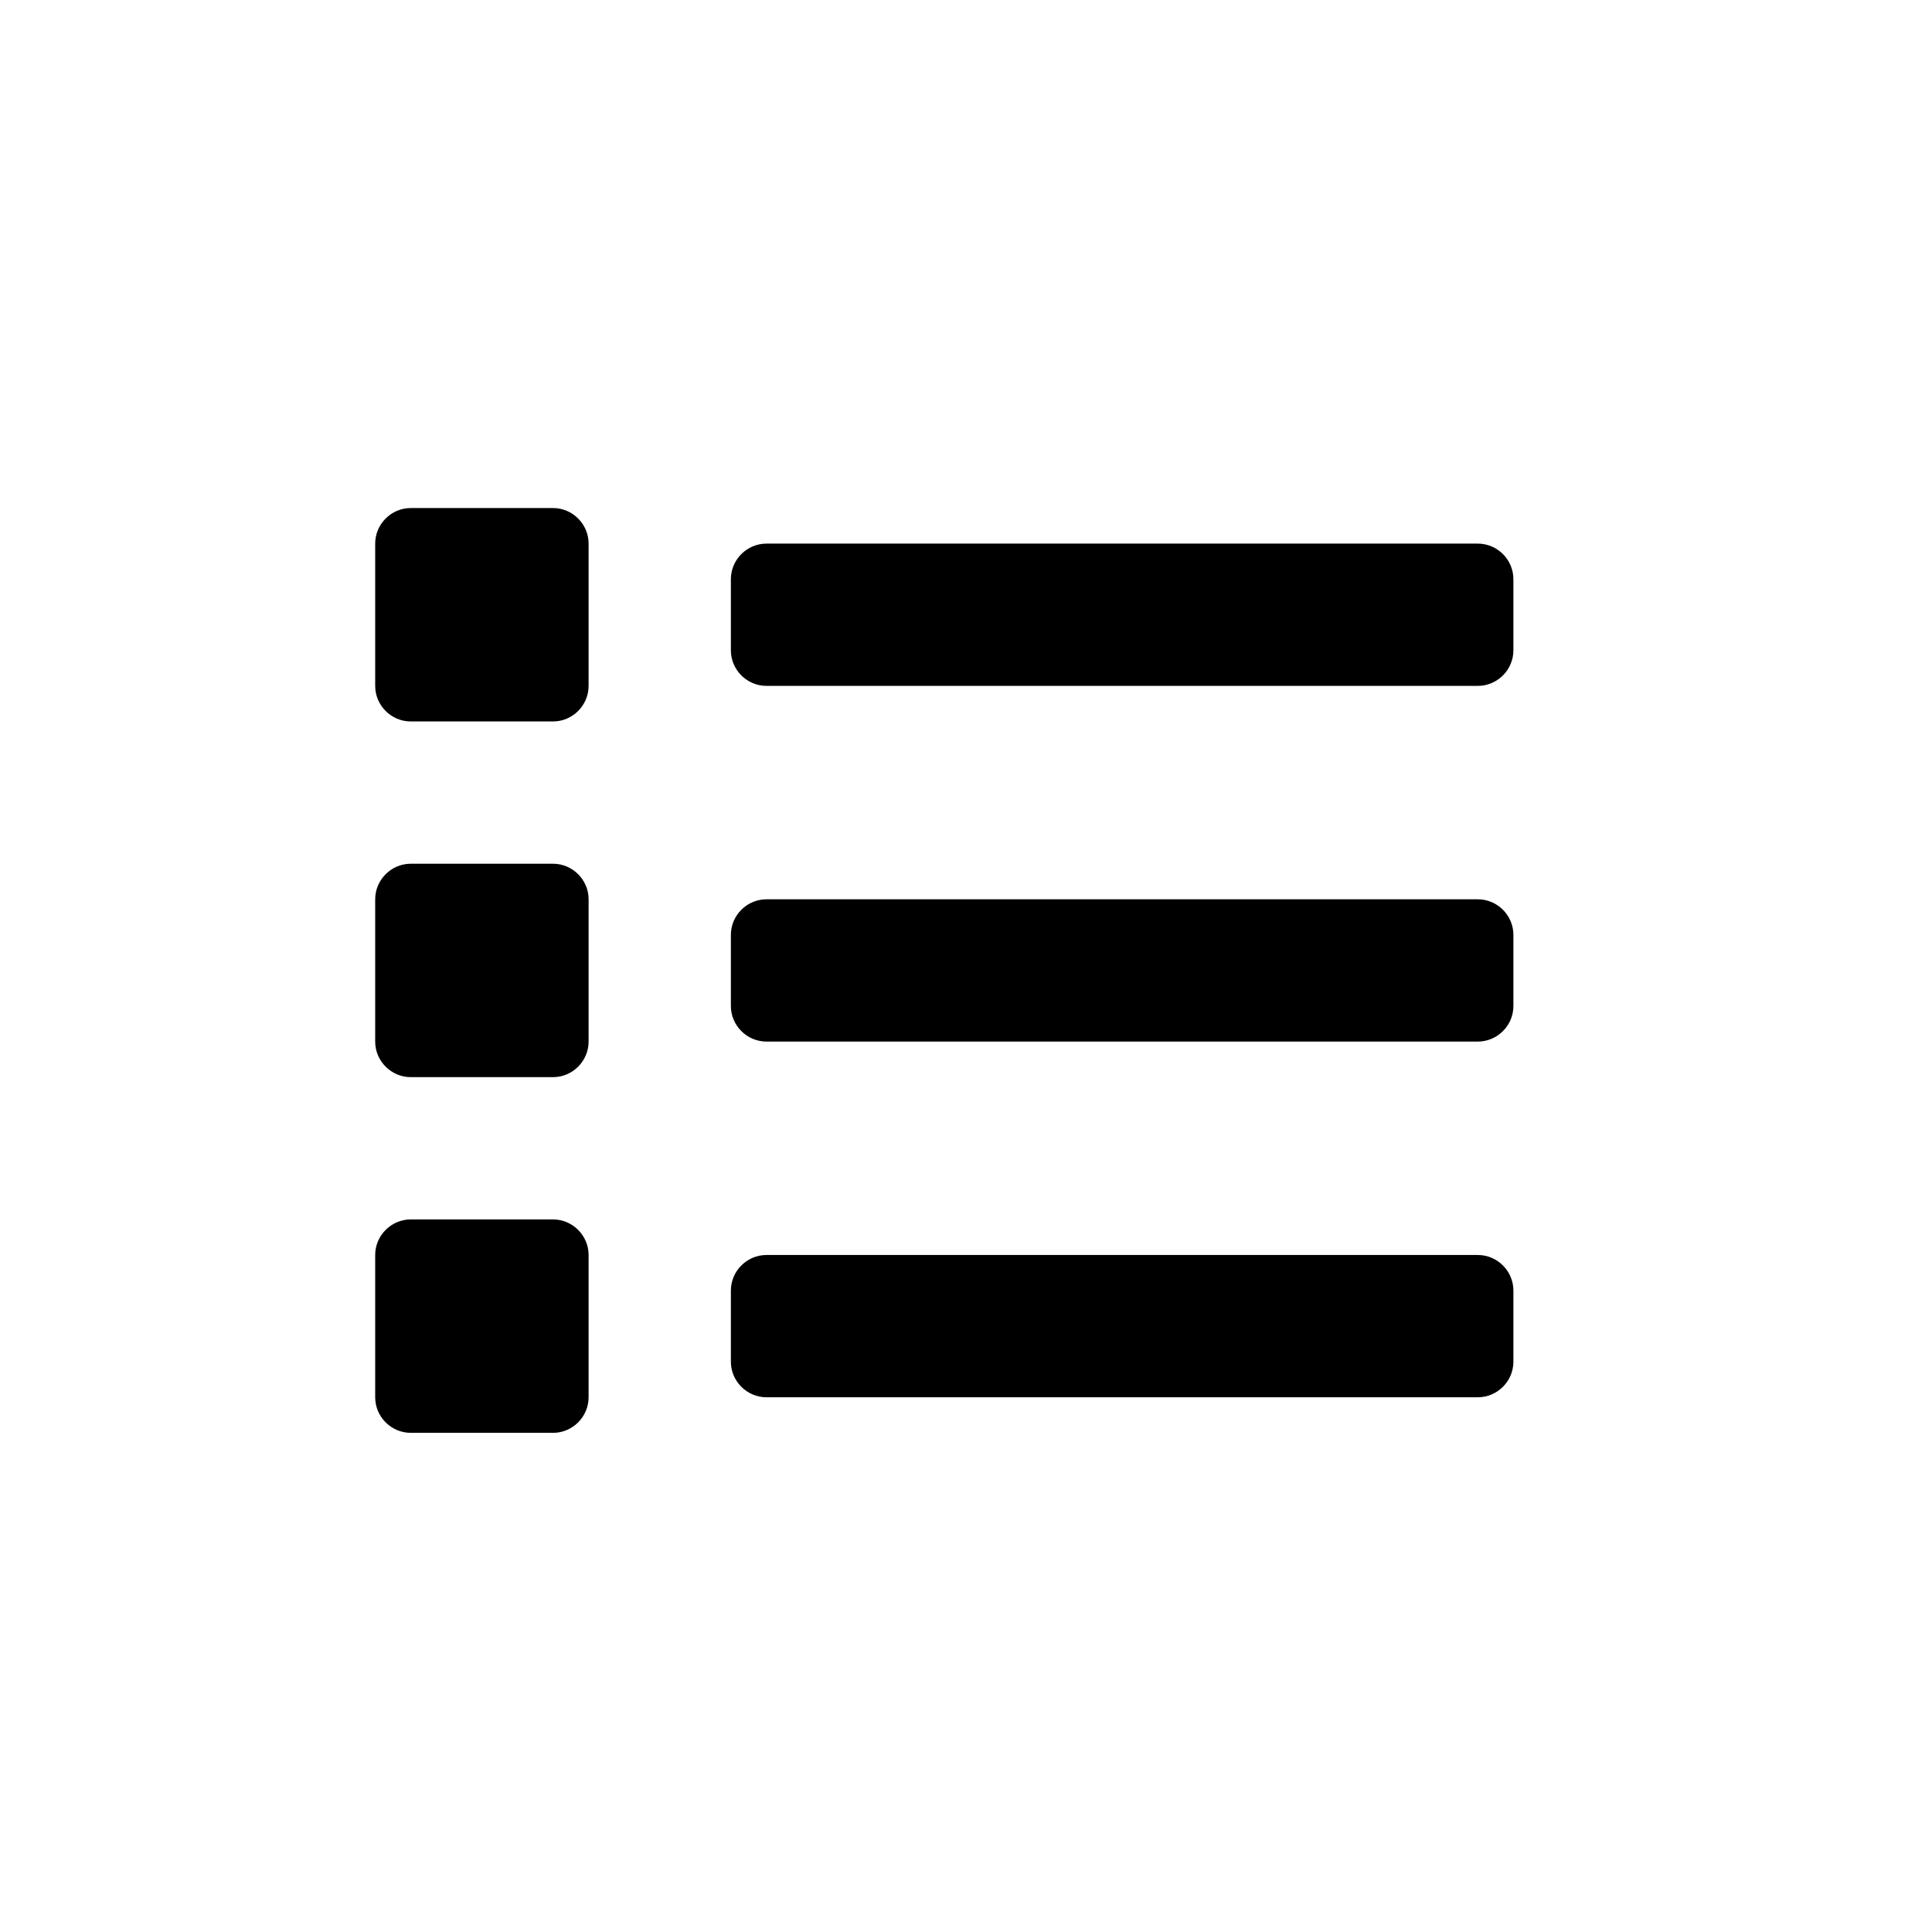 <?xml version="1.0" encoding="UTF-8" standalone="no"?><!DOCTYPE svg PUBLIC "-//W3C//DTD SVG 1.1//EN" "http://www.w3.org/Graphics/SVG/1.1/DTD/svg11.dtd"><svg width="100%" height="100%" viewBox="0 0 500 500" version="1.1" xmlns="http://www.w3.org/2000/svg" xmlns:xlink="http://www.w3.org/1999/xlink" xml:space="preserve" xmlns:serif="http://www.serif.com/" style="fill-rule:evenodd;clip-rule:evenodd;stroke-linejoin:round;stroke-miterlimit:2;"><rect id="services" x="-2500" y="0" width="3000" height="500" style="fill:none;"/><path d="M143.124,315.586l-36.821,0c-5.05,0 -9.205,4.156 -9.205,9.206l-0,36.821c-0,5.05 4.155,9.205 9.205,9.205l36.821,0c5.05,0 9.205,-4.155 9.205,-9.205l0,-36.821c0,-5.05 -4.155,-9.206 -9.205,-9.206Zm0,-184.105l-36.821,-0c-5.05,-0 -9.205,4.155 -9.205,9.205l-0,36.821c-0,5.05 4.155,9.205 9.205,9.205l36.821,0c5.05,0 9.205,-4.155 9.205,-9.205l0,-36.821c0,-5.05 -4.155,-9.205 -9.205,-9.205Zm0,92.053l-36.821,-0c-5.05,-0 -9.205,4.155 -9.205,9.205l-0,36.821c-0,5.05 4.155,9.205 9.205,9.205l36.821,0c5.05,0 9.205,-4.155 9.205,-9.205l0,-36.821c0,-5.05 -4.155,-9.205 -9.205,-9.205Zm239.337,101.258l-184.105,-0c-5.05,-0 -9.206,4.155 -9.206,9.205l0,18.411c0,5.049 4.156,9.205 9.206,9.205l184.105,-0c5.05,-0 9.206,-4.156 9.206,-9.205l-0,-18.411c-0,-5.05 -4.156,-9.205 -9.206,-9.205Zm0,-184.106l-184.105,0c-5.05,0 -9.206,4.155 -9.206,9.205l0,18.411c0,5.05 4.156,9.205 9.206,9.205l184.105,0c5.05,0 9.206,-4.155 9.206,-9.205l-0,-18.411c-0,-5.05 -4.156,-9.205 -9.206,-9.205Zm0,92.053l-184.105,-0c-5.05,-0 -9.206,4.155 -9.206,9.205l0,18.411c0,5.05 4.156,9.205 9.206,9.205l184.105,0c5.05,0 9.206,-4.155 9.206,-9.205l-0,-18.411c-0,-5.05 -4.156,-9.205 -9.206,-9.205Z" style="fill-rule:nonzero;"/></svg>